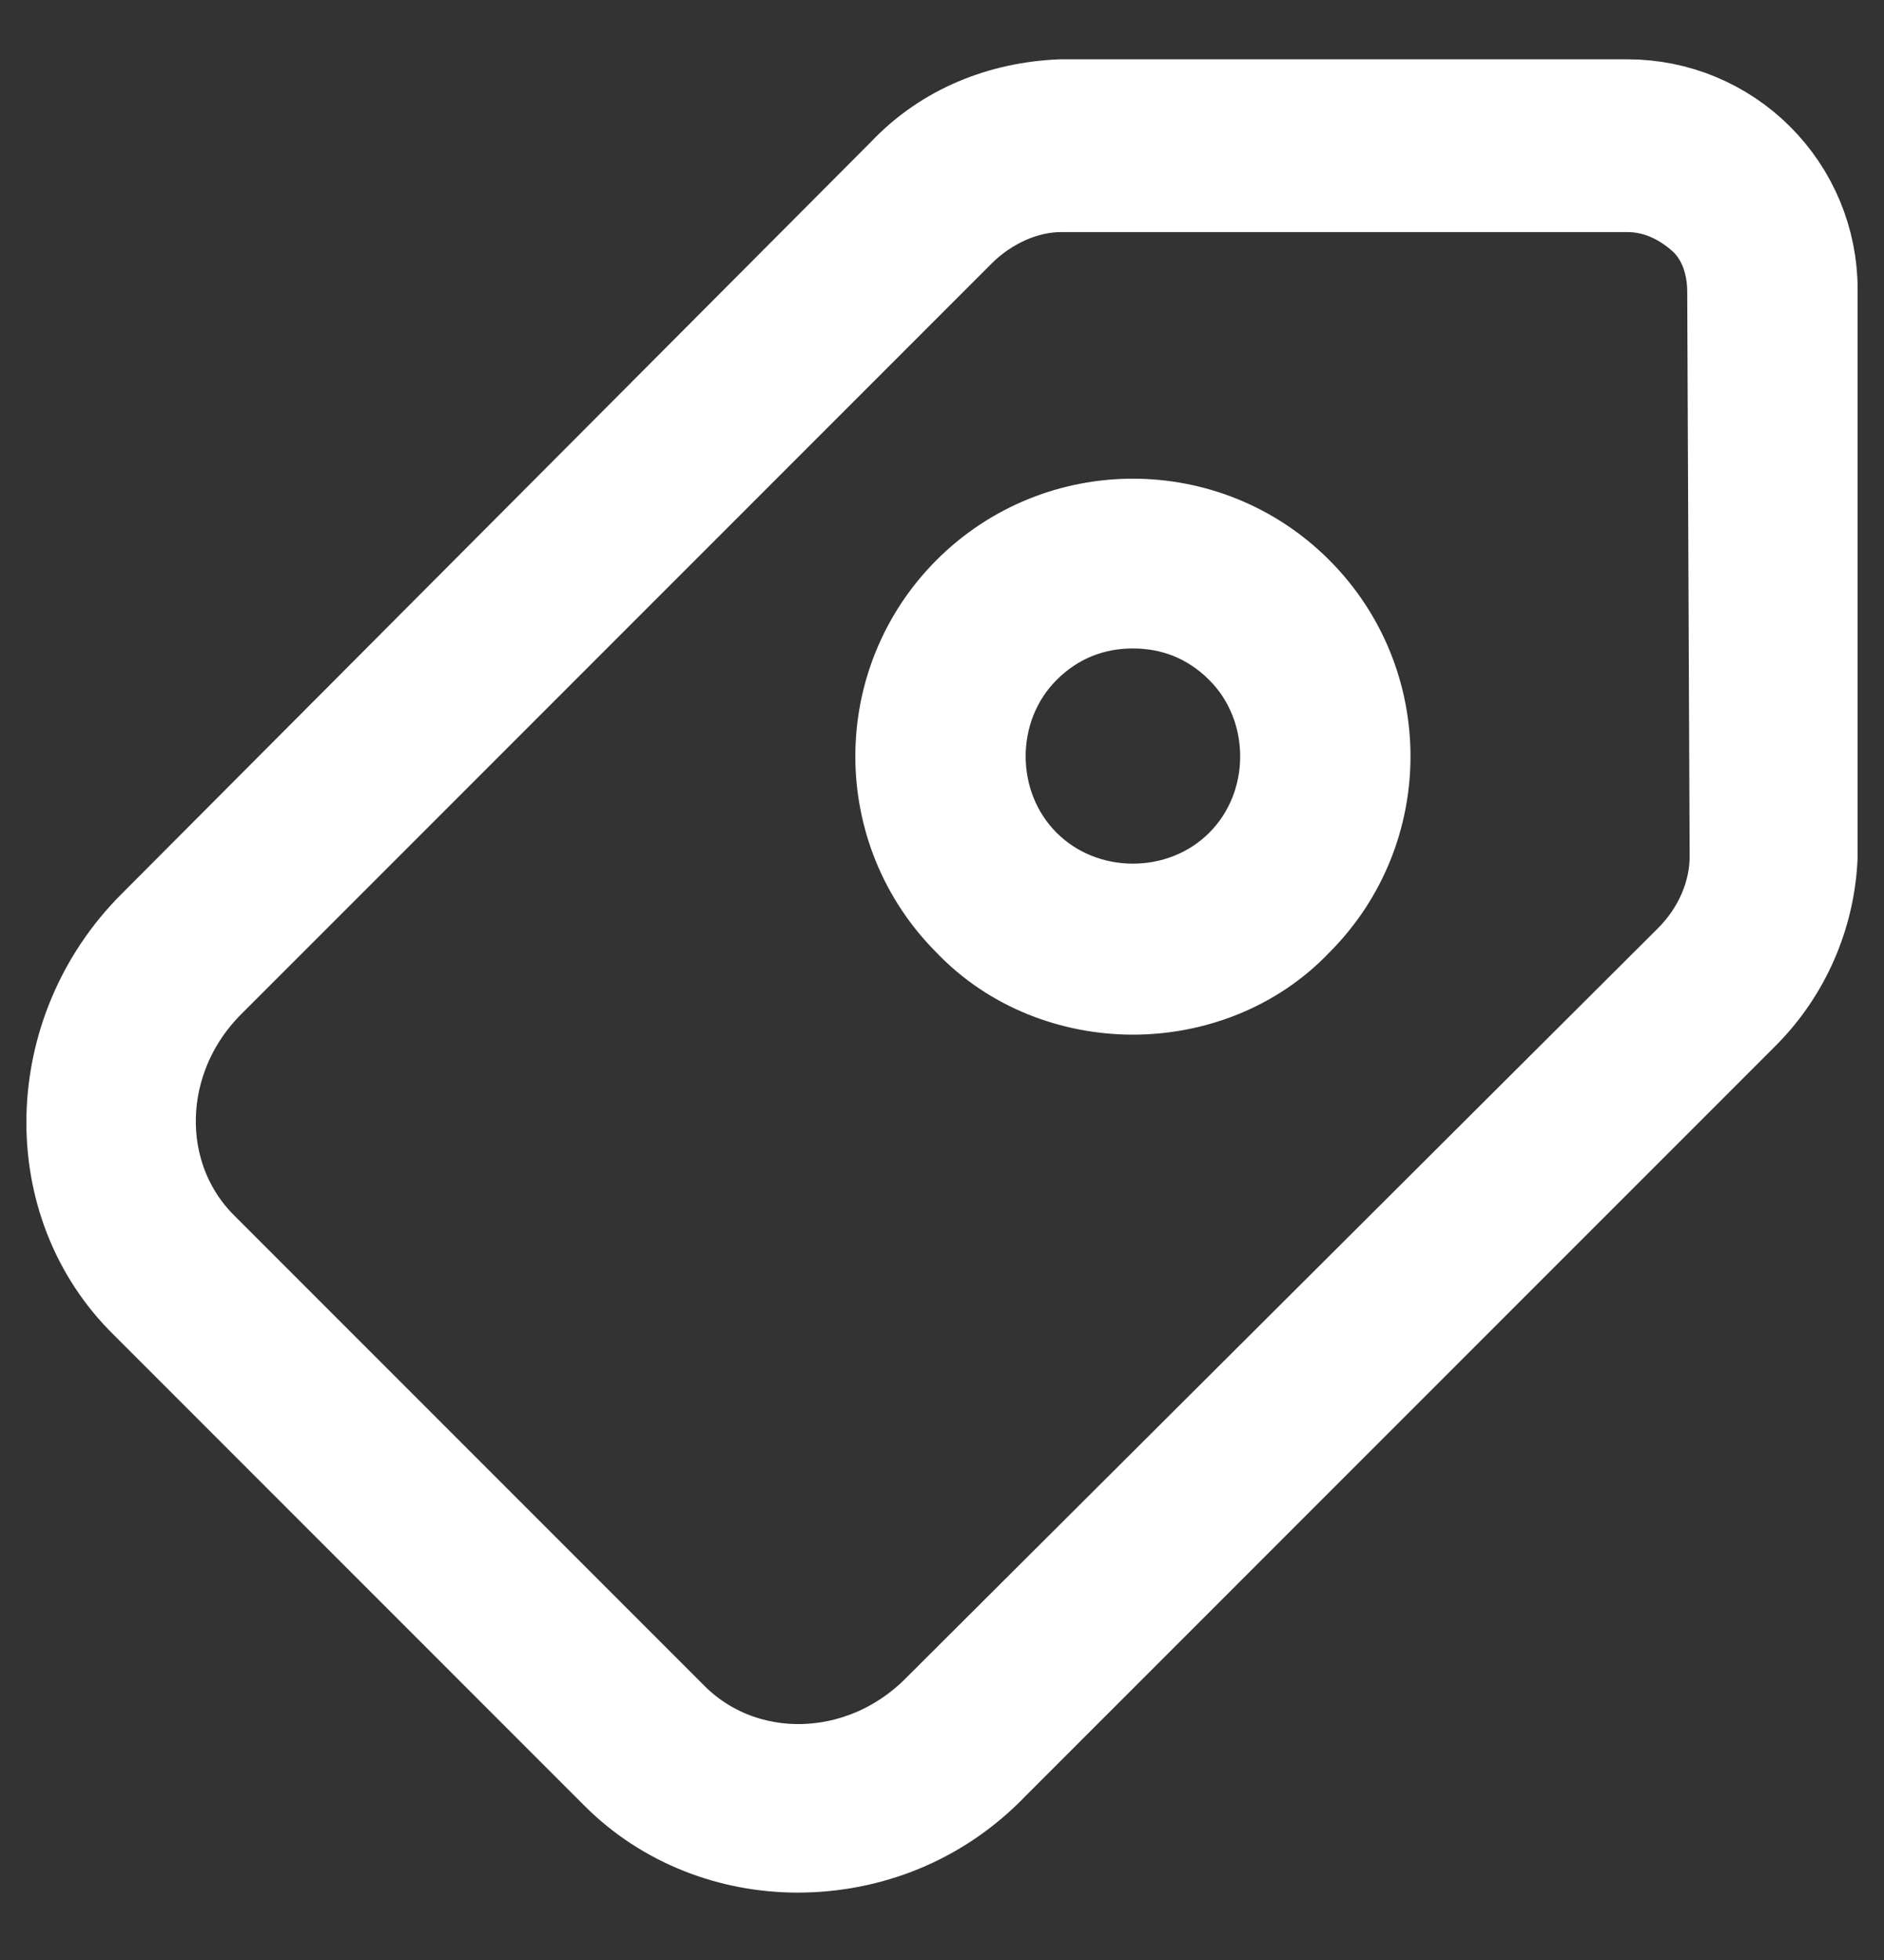 <svg width="25" height="26" viewBox="0 0 25 26" fill="none" xmlns="http://www.w3.org/2000/svg">
<rect x="0" y="0" width="25" height="26" fill="#333333" stroke="none"/>
<path d="M8.216 23.495C8.856 24.136 9.721 24.456 10.585 24.456C11.514 24.456 12.442 24.104 13.147 23.367L23.104 13.411C23.648 12.866 23.968 12.13 24 11.361V3.838C24 3.198 23.744 2.589 23.296 2.141C22.848 1.693 22.239 1.437 21.599 1.437H14.075C13.307 1.469 12.57 1.757 12.026 2.333L2.069 12.322C0.693 13.698 0.629 15.94 1.973 17.252L8.216 23.495ZM2.741 12.994L12.698 3.037C13.082 2.653 13.595 2.429 14.075 2.429H21.599C21.983 2.429 22.335 2.589 22.623 2.845C22.911 3.101 23.039 3.485 23.039 3.87L23.071 11.361C23.071 11.874 22.847 12.386 22.463 12.77L12.474 22.727C11.45 23.752 9.849 23.784 8.888 22.823L2.645 16.58C1.685 15.62 1.717 14.019 2.741 12.994L2.741 12.994Z" fill="white" stroke="white" stroke-width="1.3"/>
<path d="M15.033 13.075C15.802 13.075 16.602 12.787 17.178 12.178C18.363 10.994 18.363 9.073 17.178 7.888C15.994 6.704 14.073 6.704 12.888 7.888C11.704 9.073 11.704 10.994 12.888 12.178C13.465 12.787 14.265 13.075 15.033 13.075H15.033ZM13.56 8.561C13.977 8.145 14.489 7.952 15.033 7.952C15.578 7.952 16.09 8.145 16.506 8.561C17.307 9.361 17.307 10.706 16.506 11.506C15.706 12.307 14.361 12.307 13.561 11.506C12.76 10.706 12.76 9.361 13.56 8.561H13.56Z" fill="white" stroke="white" stroke-width="1.3"/>
</svg>

